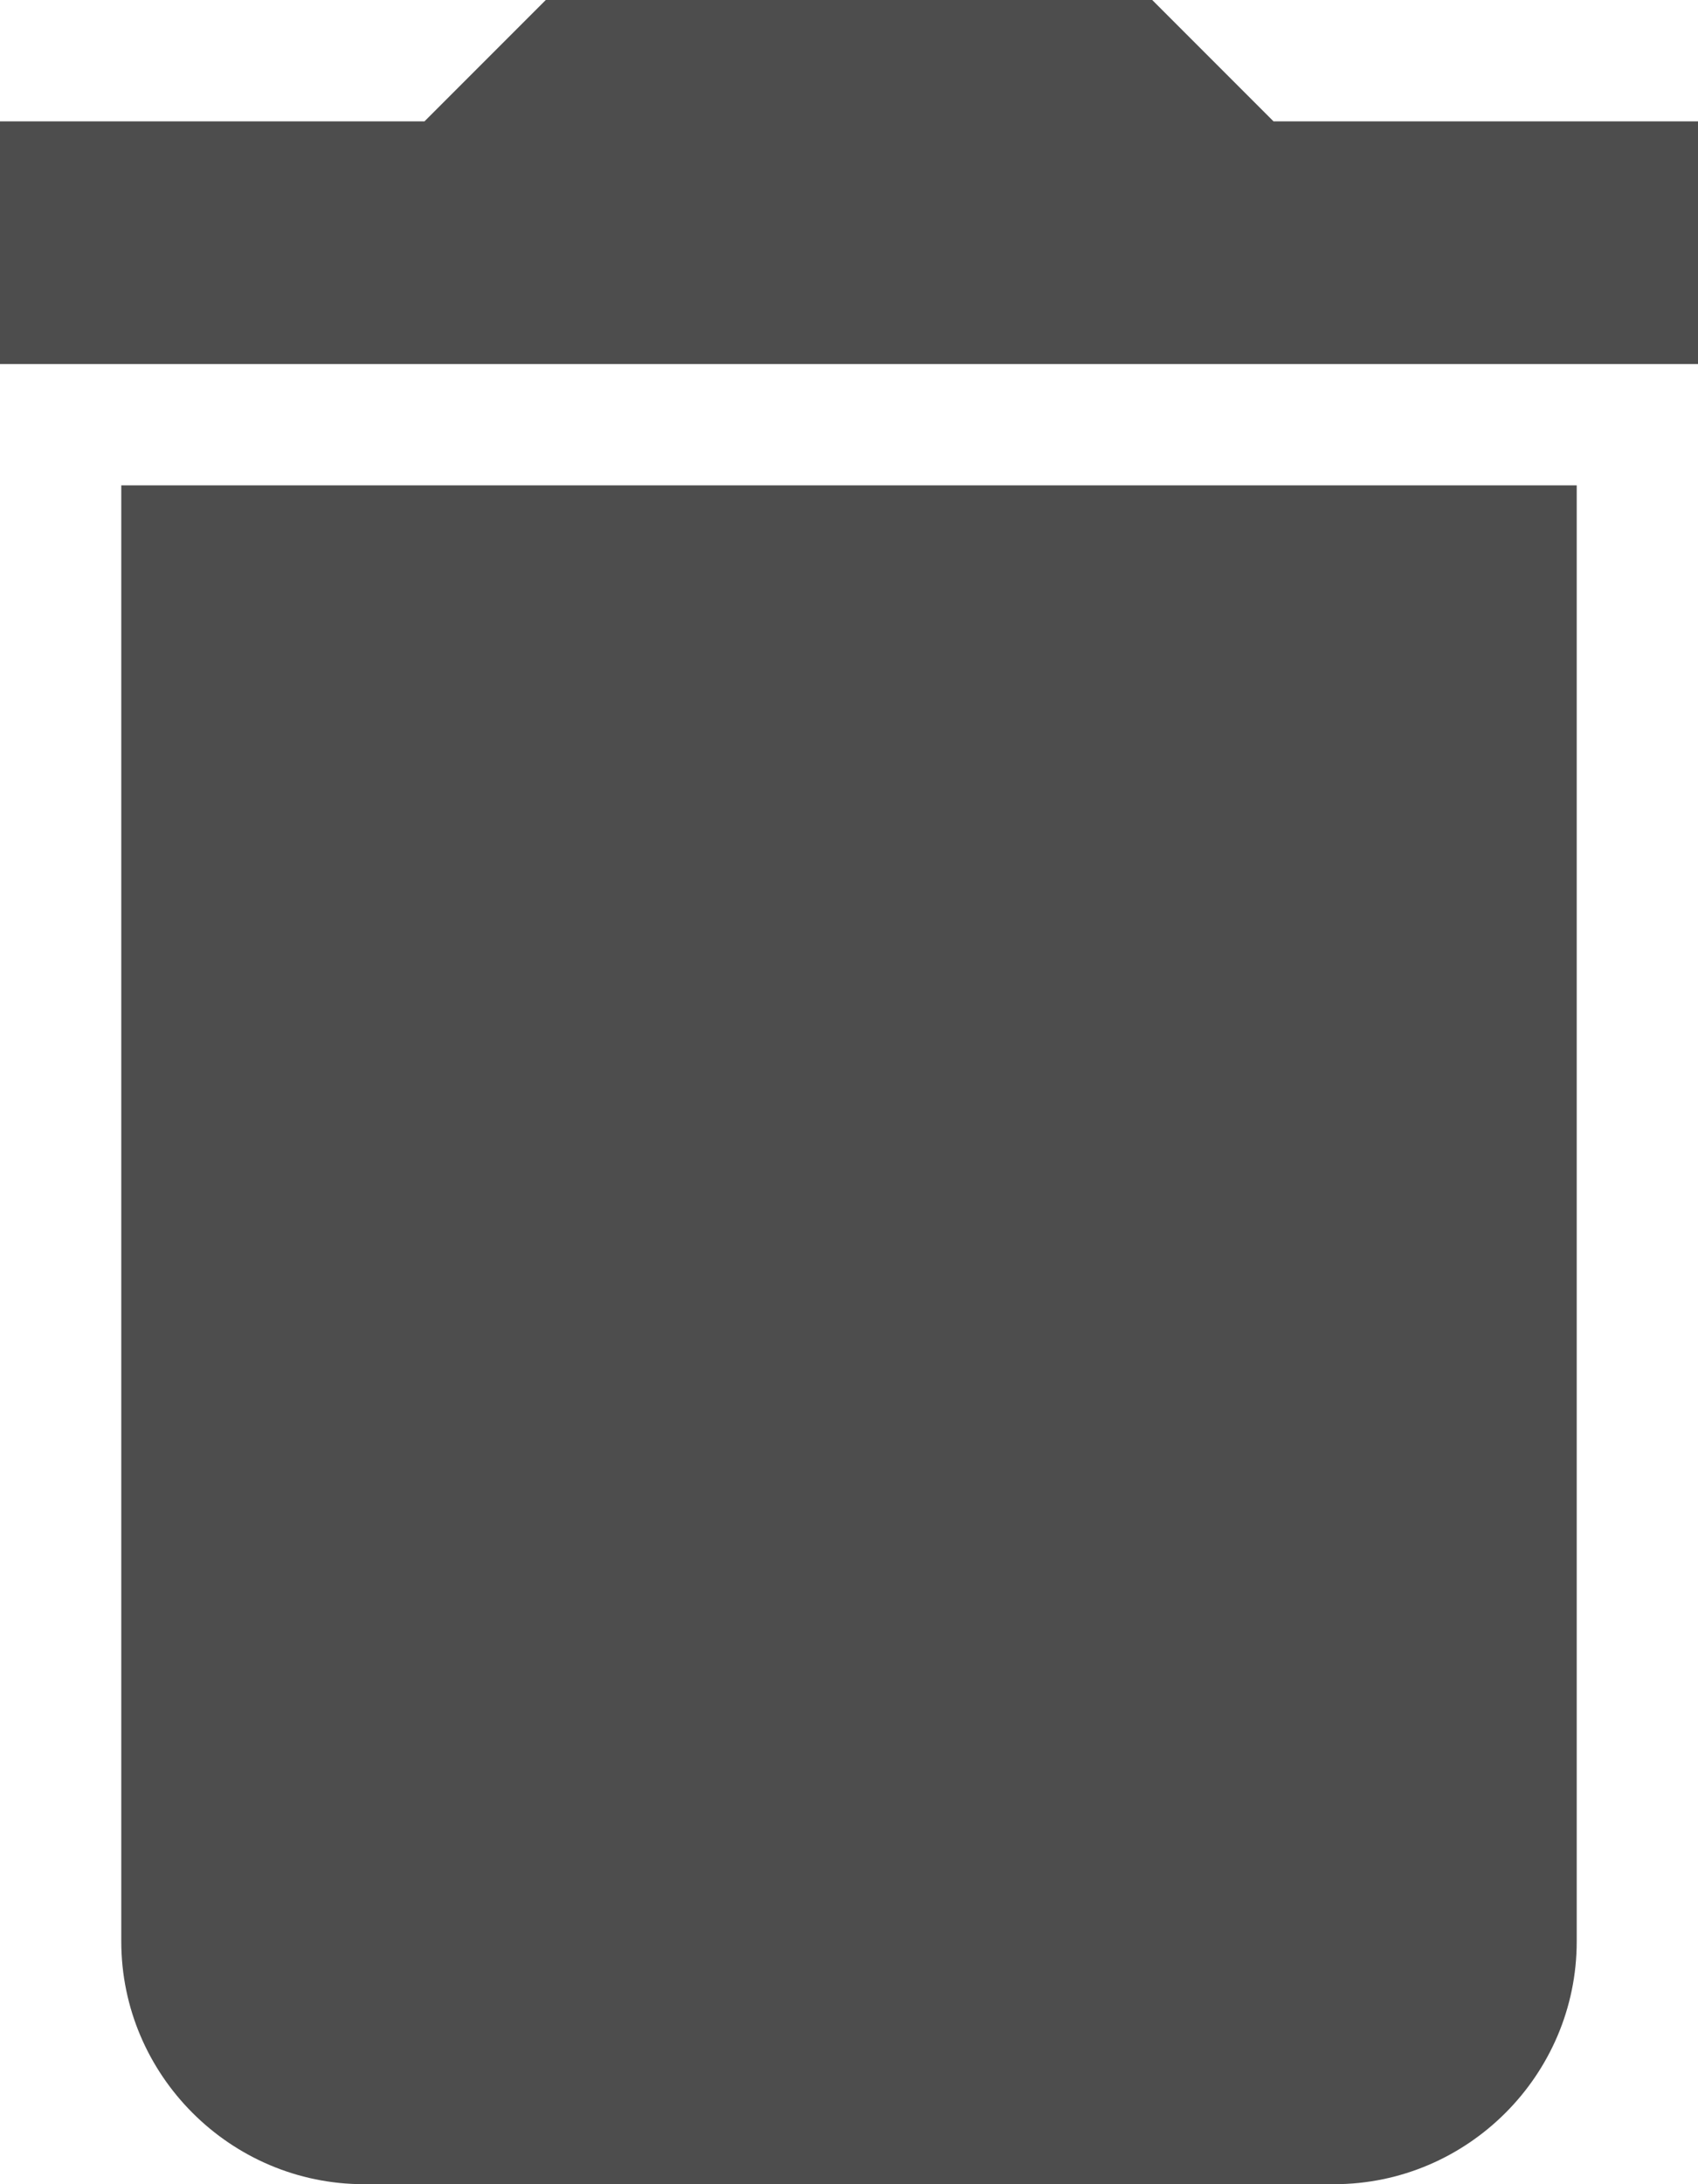<svg width="14" height="18" viewBox="0 0 14 18" version="1.1" xmlns="http://www.w3.org/2000/svg" xmlns:xlink="http://www.w3.org/1999/xlink">
<title>Vector</title>
<desc>Created using Figma</desc>
<g id="Canvas" transform="translate(2358 -997)">
<g id="Vector">
<use xlink:href="#path0_fill" transform="translate(-2358 997)" fill="#212121" fill-opacity="0.8"/>
</g>
</g>
<defs>
<path id="path0_fill" d="M 1 16C 1 17.1 1.9 18 3 18L 11 18C 12.1 18 13 17.1 13 16L 13 4L 1 4L 1 16ZM 14 1L 10.5 1L 9.5 0L 4.5 0L 3.5 1L 0 1L 0 3L 14 3L 14 1Z"/>
</defs>
</svg>
